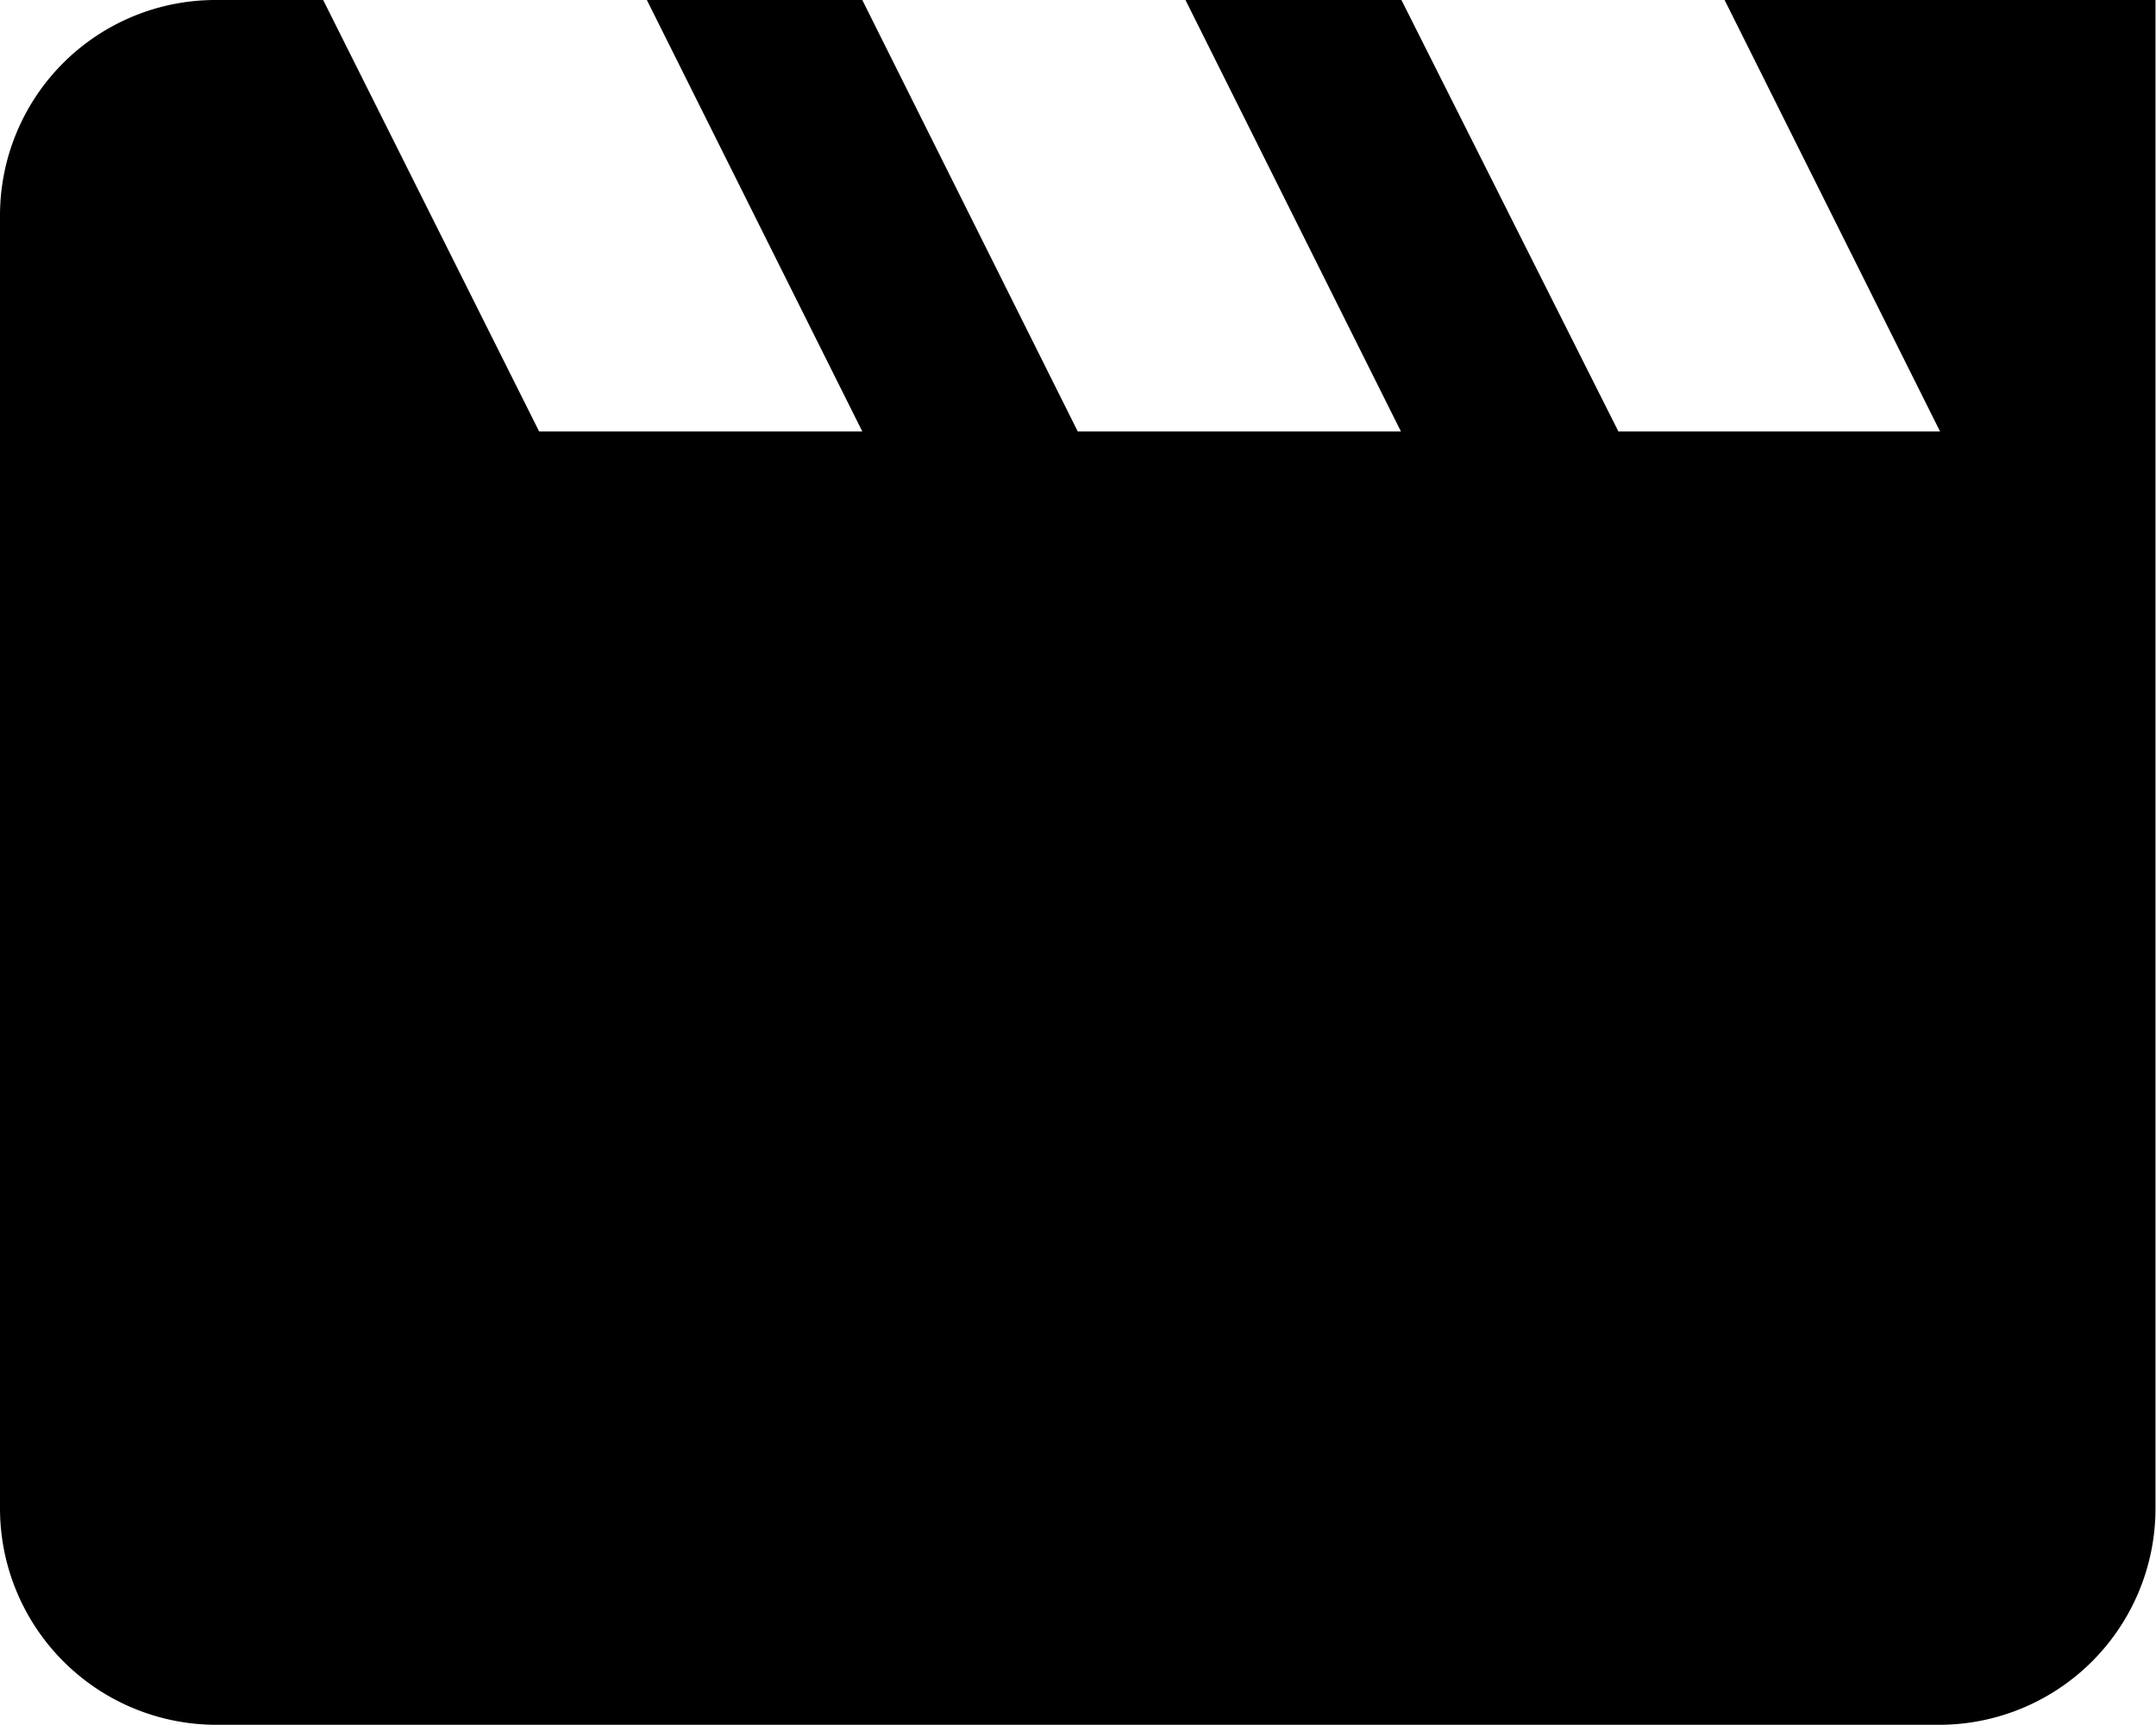 <svg xmlns="http://www.w3.org/2000/svg" viewBox="0 0 42.63 34.1">
  <path d="M34.1,0l4.26,8.53H32L27.71,0H23.44l4.26,8.53H21.31L17.05,0H12.79l4.26,8.53H10.66L6.39,0H4.26A4.26,4.26,0,0,0,0,4.26L0,29.84A4.28,4.28,0,0,0,4.26,34.1h34.1a4.28,4.28,0,0,0,4.26-4.26V0Z"/>
</svg>
